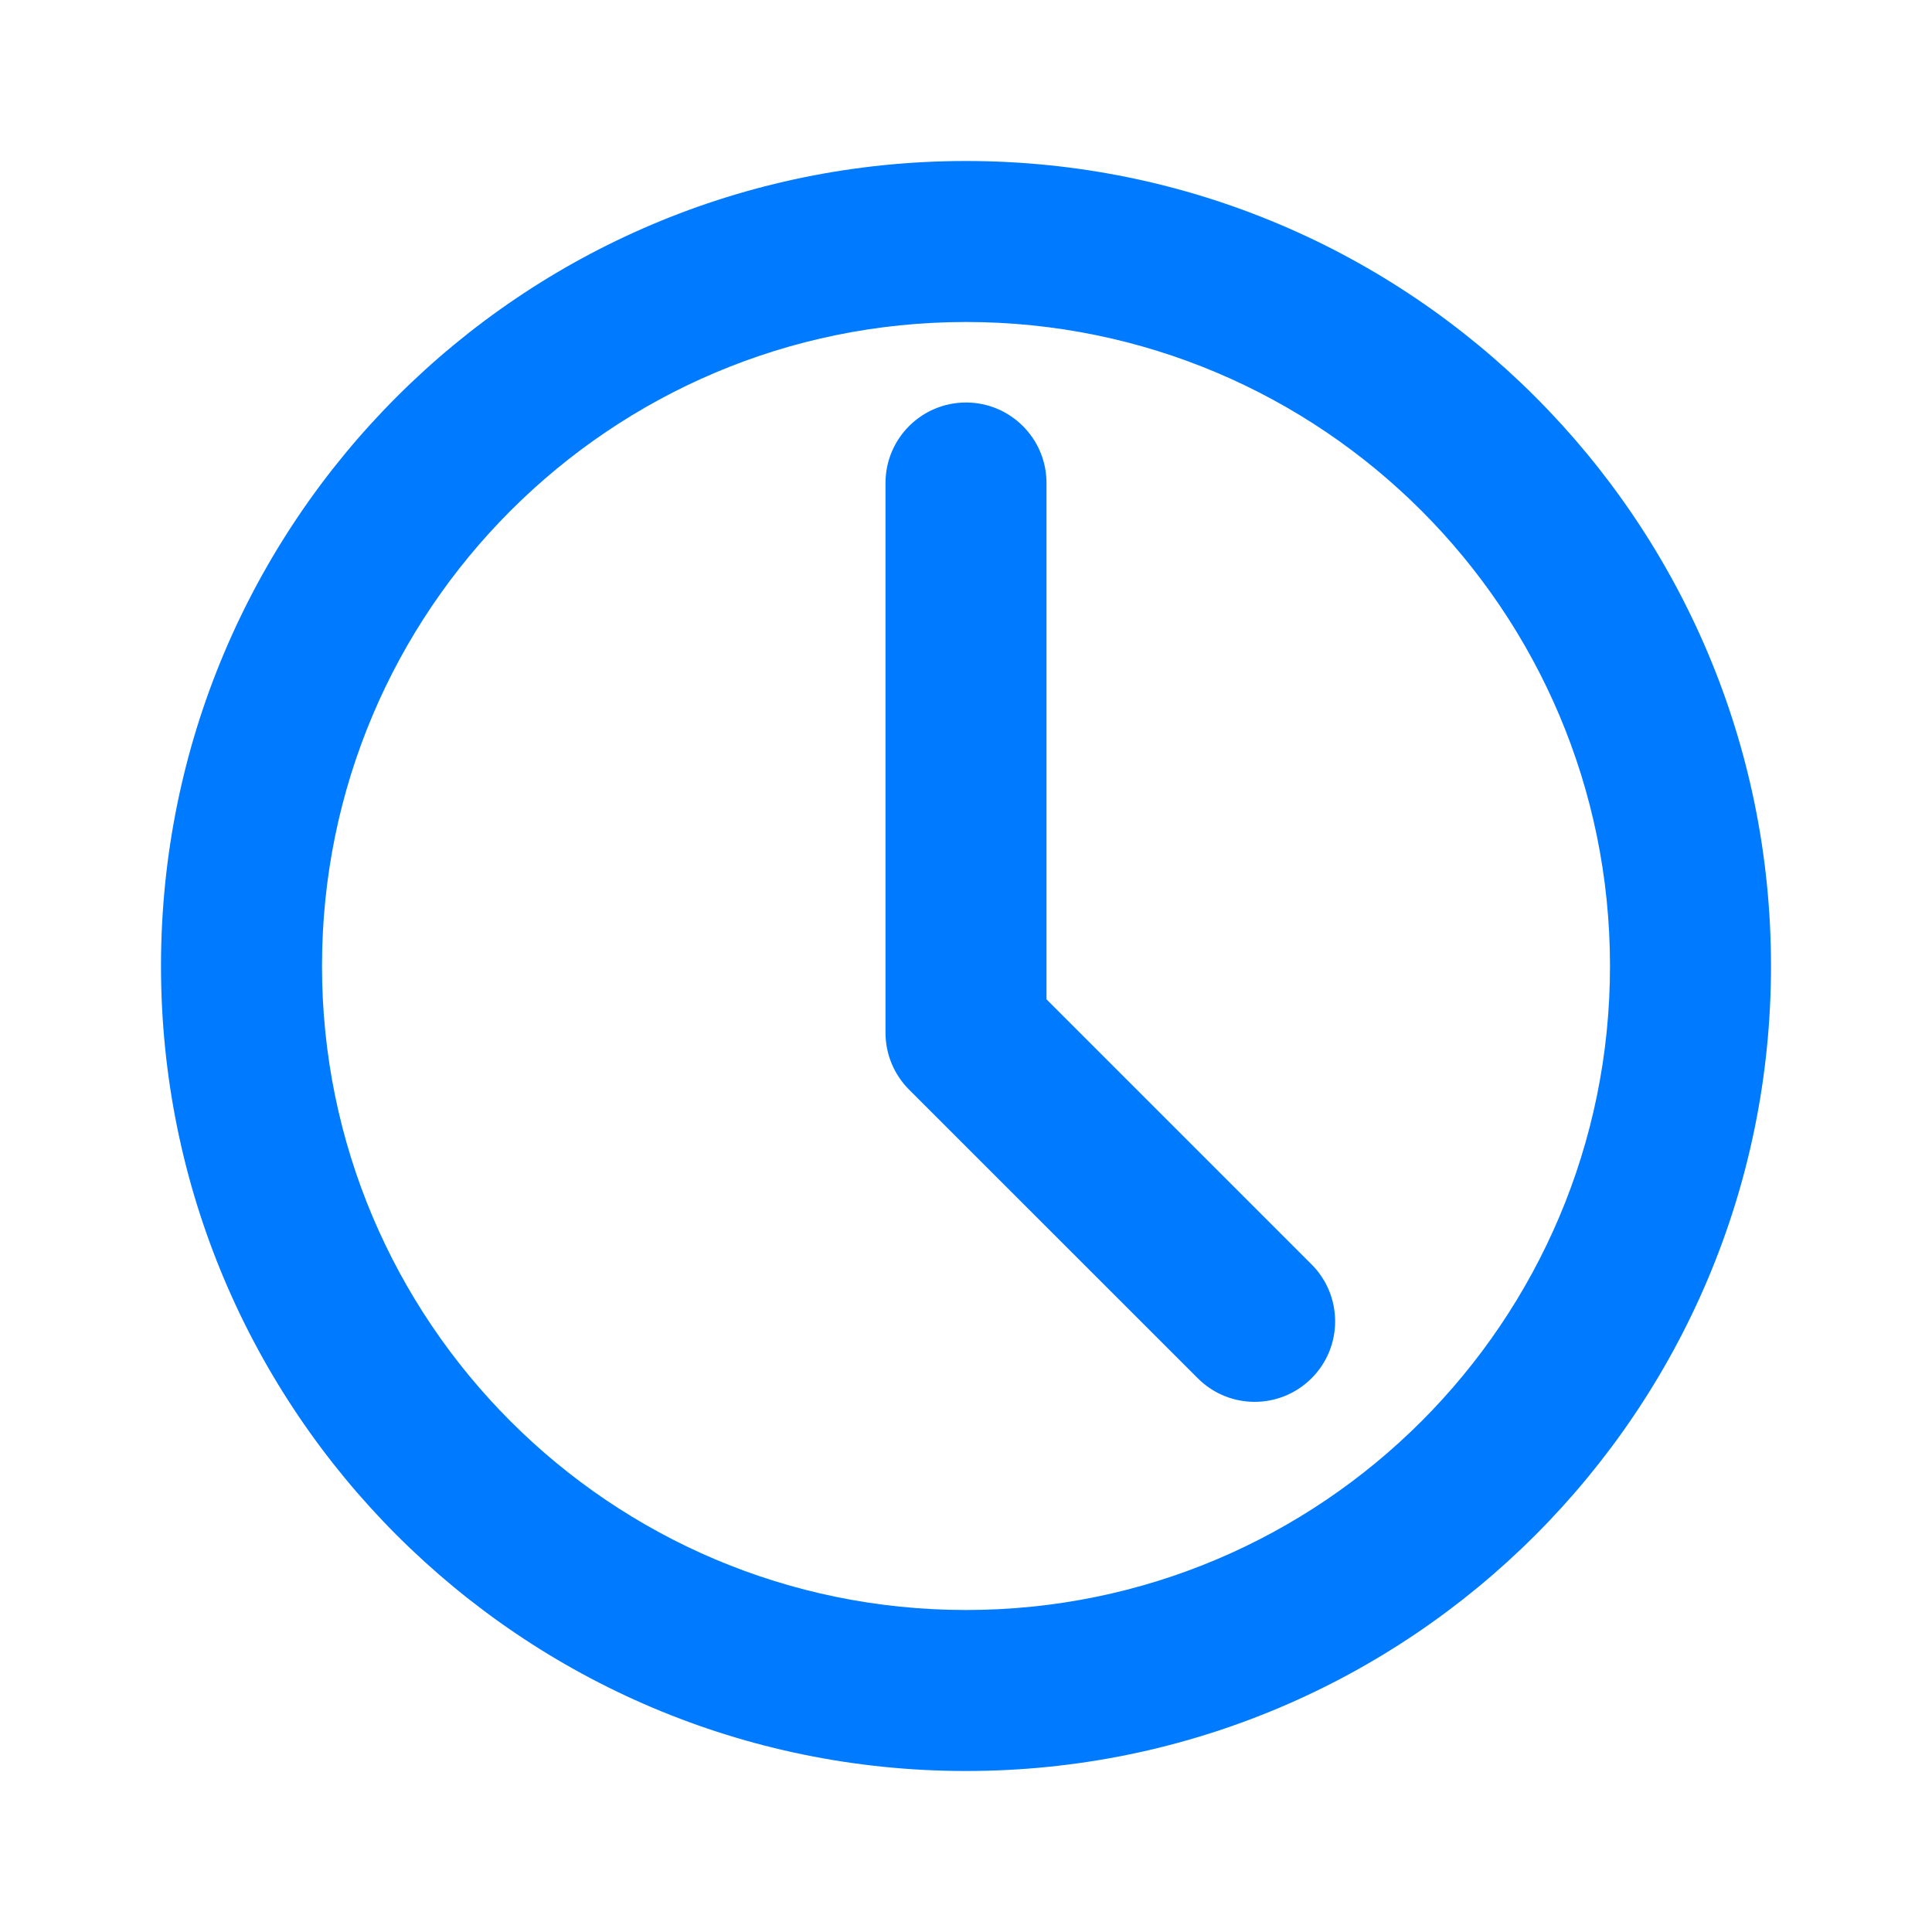 <?xml version="1.0" encoding="UTF-8"?>
<svg width="24px" height="24px" viewBox="0 0 24 24" version="1.1" xmlns="http://www.w3.org/2000/svg" xmlns:xlink="http://www.w3.org/1999/xlink">
    <g stroke="none" stroke-width="1" fill="none" fill-rule="evenodd">
        <path d="M12,2 C17.523,2 22,6.477 22,12 C22,17.523 17.523,22 12,22 C6.477,22 2,17.523 2,12 C2,6.477 6.477,2 12,2 Z M12,4 C7.582,4 4,7.582 4,12 C4,16.418 7.582,20 12,20 C16.418,20 20,16.418 20,12 C20,7.582 16.418,4 12,4 Z M13,6 L13,12.414 L16.293,15.707 C16.683,16.098 16.683,16.731 16.293,17.121 C15.902,17.512 15.269,17.512 14.879,17.121 L11.293,13.536 C11.105,13.348 11,13.094 11,12.828 L11,6 C11,5.448 11.448,5 12,5 C12.552,5 13,5.448 13,6 Z" fill="#007BFF"></path>
    </g>
</svg>
